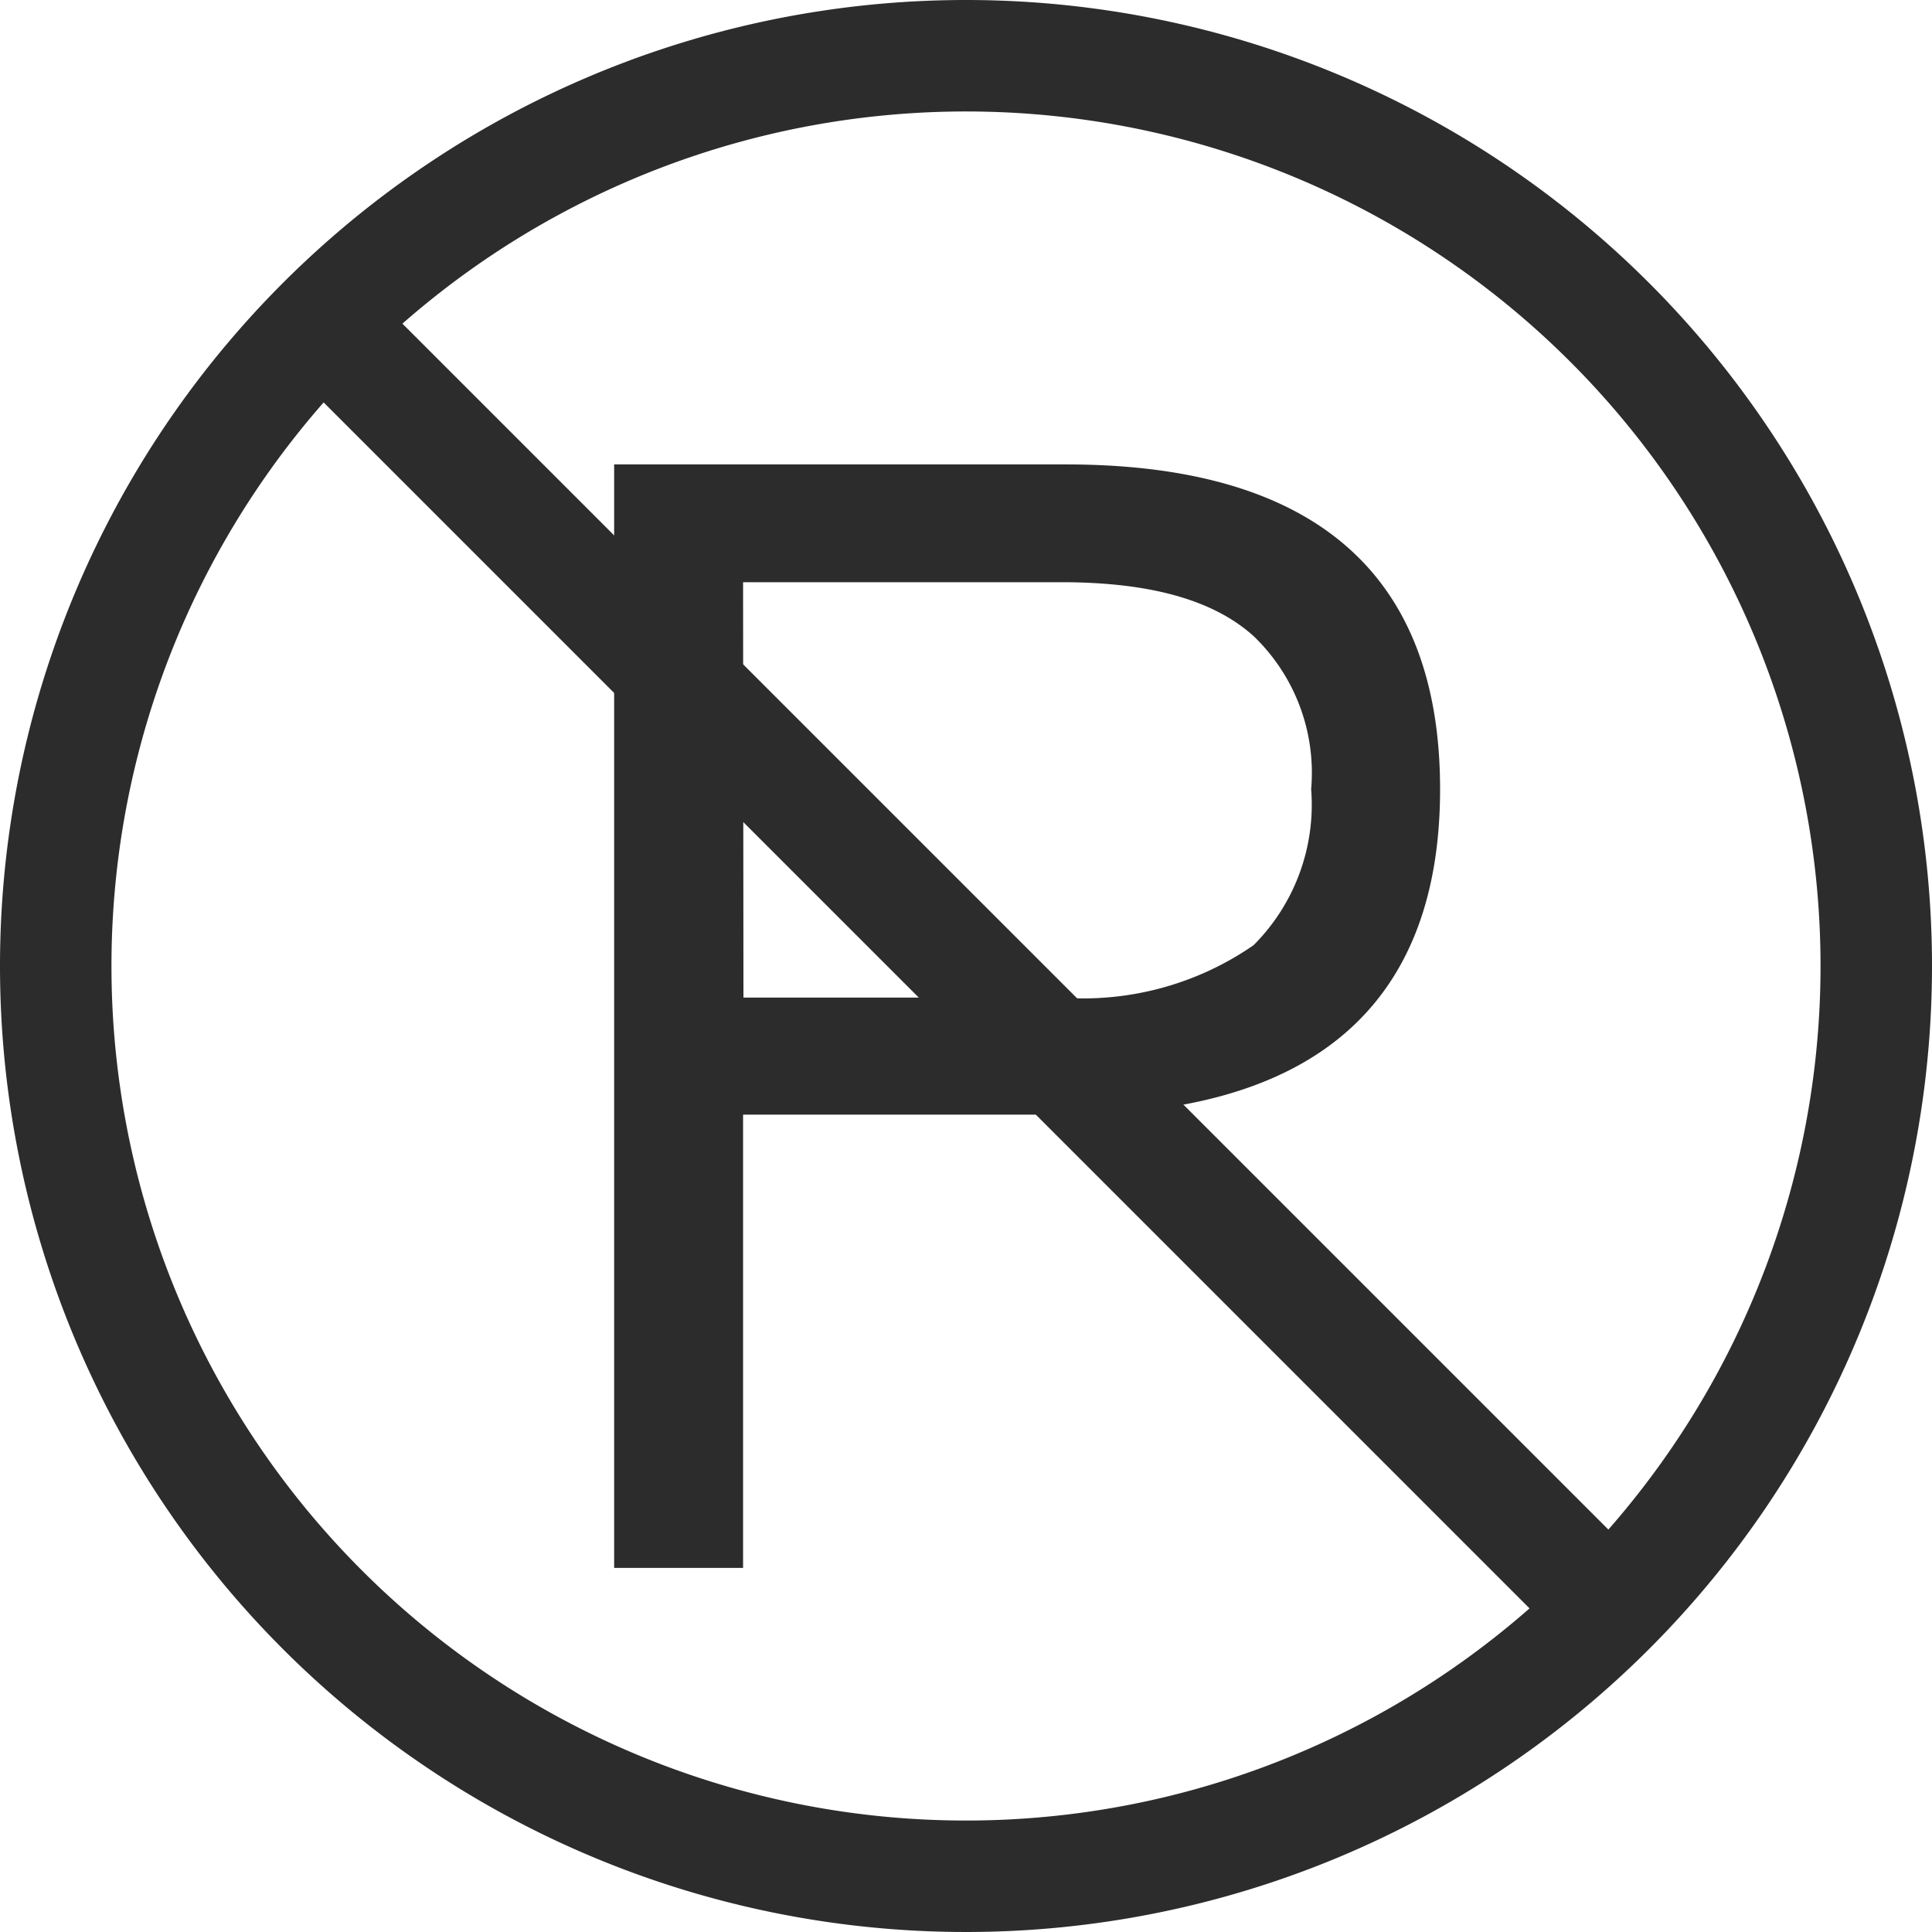 <svg t="1644906990526" class="icon" viewBox="0 0 1024 1024" version="1.1" xmlns="http://www.w3.org/2000/svg" p-id="1448"
  width="64" height="64">
  <path
    d="M334.769 256h230.203q188.455 0 188.455 162.265t-189.243 163.052h-180.578V821.169H334.769z m48.246 42.732v239.852h177.231A167.188 167.188 0 0 0 669.538 508.455a114.215 114.215 0 0 0 34.068-90.191 110.671 110.671 0 0 0-34.068-88.615q-35.643-30.917-108.505-30.917z"
    fill="#2c2c2c" p-id="1449"></path>
  <path
    d="M393.846 831.015h-68.332V246.154h239.458c131.545 0 198.302 57.895 198.302 172.111S696.123 590.769 564.185 590.769H393.846z m-48.246-19.692H374.154V571.077h190.425c120.714 0 179.397-50.215 179.397-153.206s-59.077-152.418-178.609-152.418H345.206z m216.615-262.892H374.154V288.886h187.865c50.806 0 89.403 11.225 115.003 33.28a120.32 120.32 0 0 1 37.415 96.098 124.062 124.062 0 0 1-37.415 98.462 177.231 177.231 0 0 1-115.397 31.705z m-168.172-19.692h168.172a158.72 158.72 0 0 0 102.203-27.766 105.354 105.354 0 0 0 30.523-82.708 100.431 100.431 0 0 0-30.523-81.132c-21.858-19.692-56.123-28.554-102.006-28.554H393.846z"
    fill="#2c2c2c" p-id="1450"></path>
  <path d="M145.506 187.274l41.748-41.767 691.377 691.358-41.787 41.767z" fill="#2c2c2c"
    p-id="1451"></path>
  <path
    d="M512 59.077A452.923 452.923 0 1 1 59.077 512 452.923 452.923 0 0 1 512 59.077m0-59.077a512 512 0 1 0 512 512A512 512 0 0 0 512 0z"
    fill="#2c2c2c" p-id="1452"></path>
</svg>
